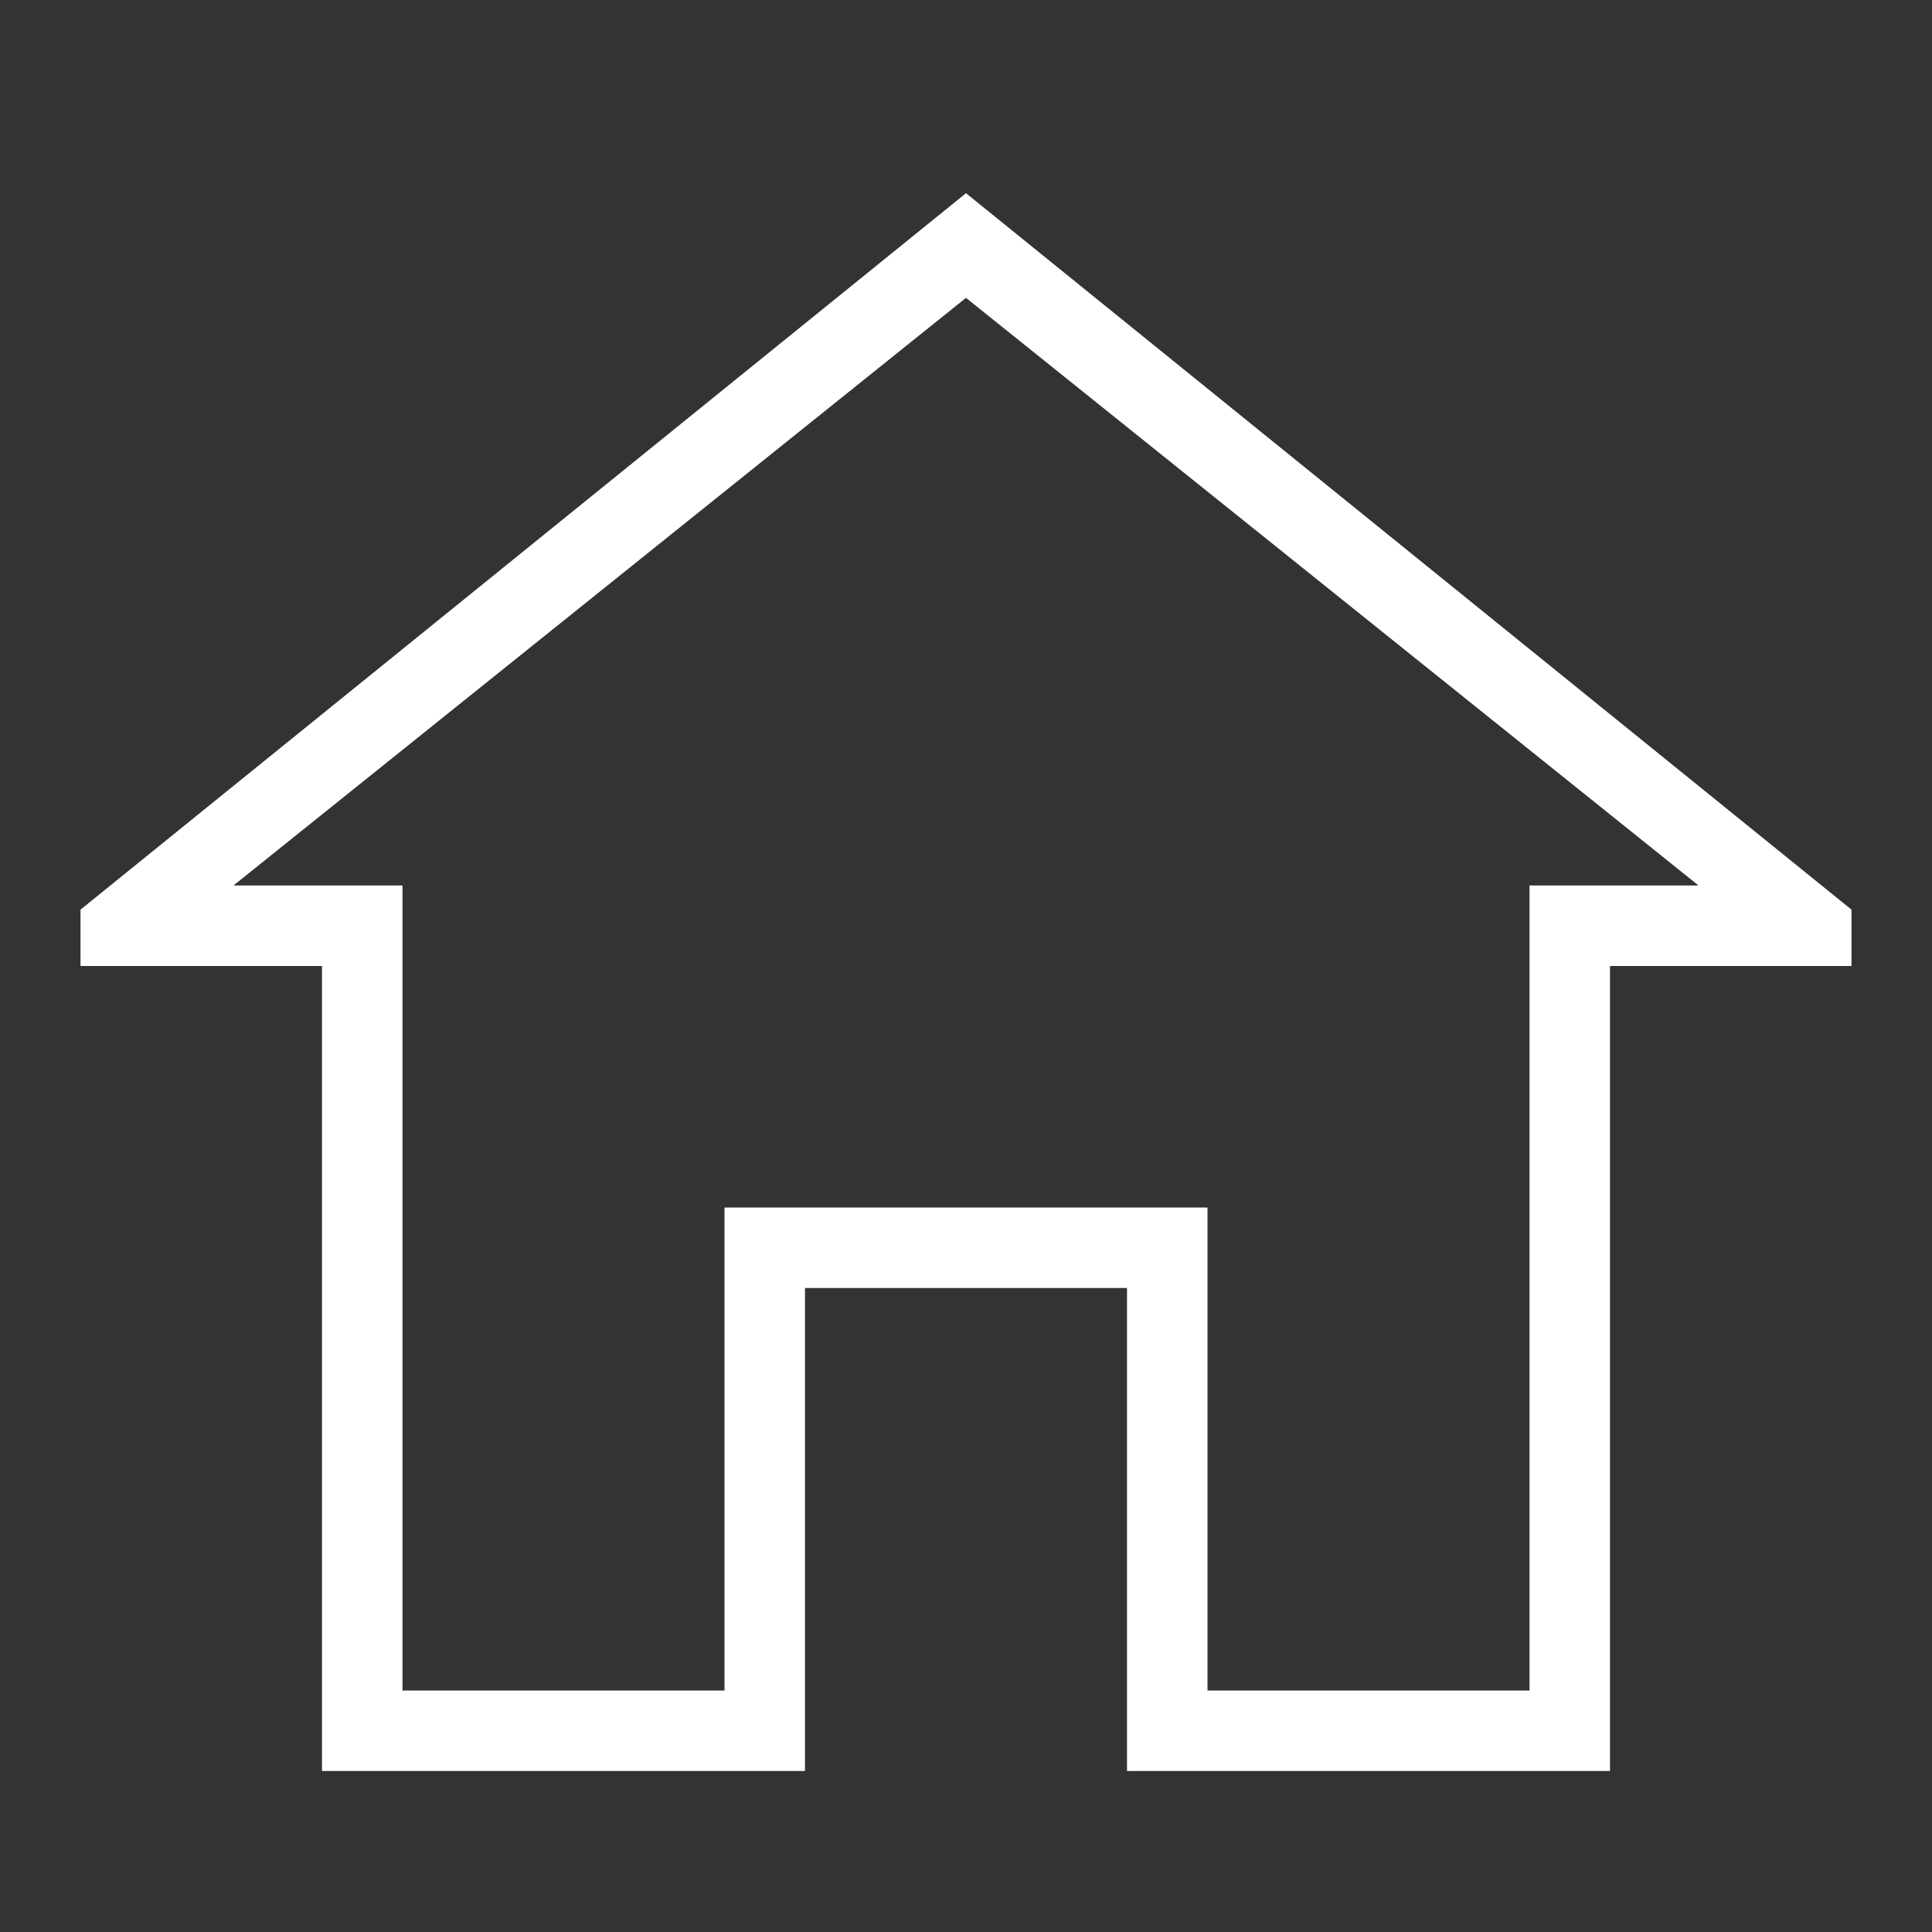 <svg fill="#FFFFFF" height="24" width="24" viewBox="0 0 24 24" xmlns="http://www.w3.org/2000/svg">
    <rect x="0" y="0" width="24" height="24" fill="#333333" stroke="none"/>
    <path d="M4,12H1v-0.7l11-8.9l11,8.9V12h-3v10h-6v-6h-4v6H4V12z M2.9,11H5v10h4v-6h6v6h4V11h0.8h1.3L12,3.7L2.9,11z"/>
</svg>

